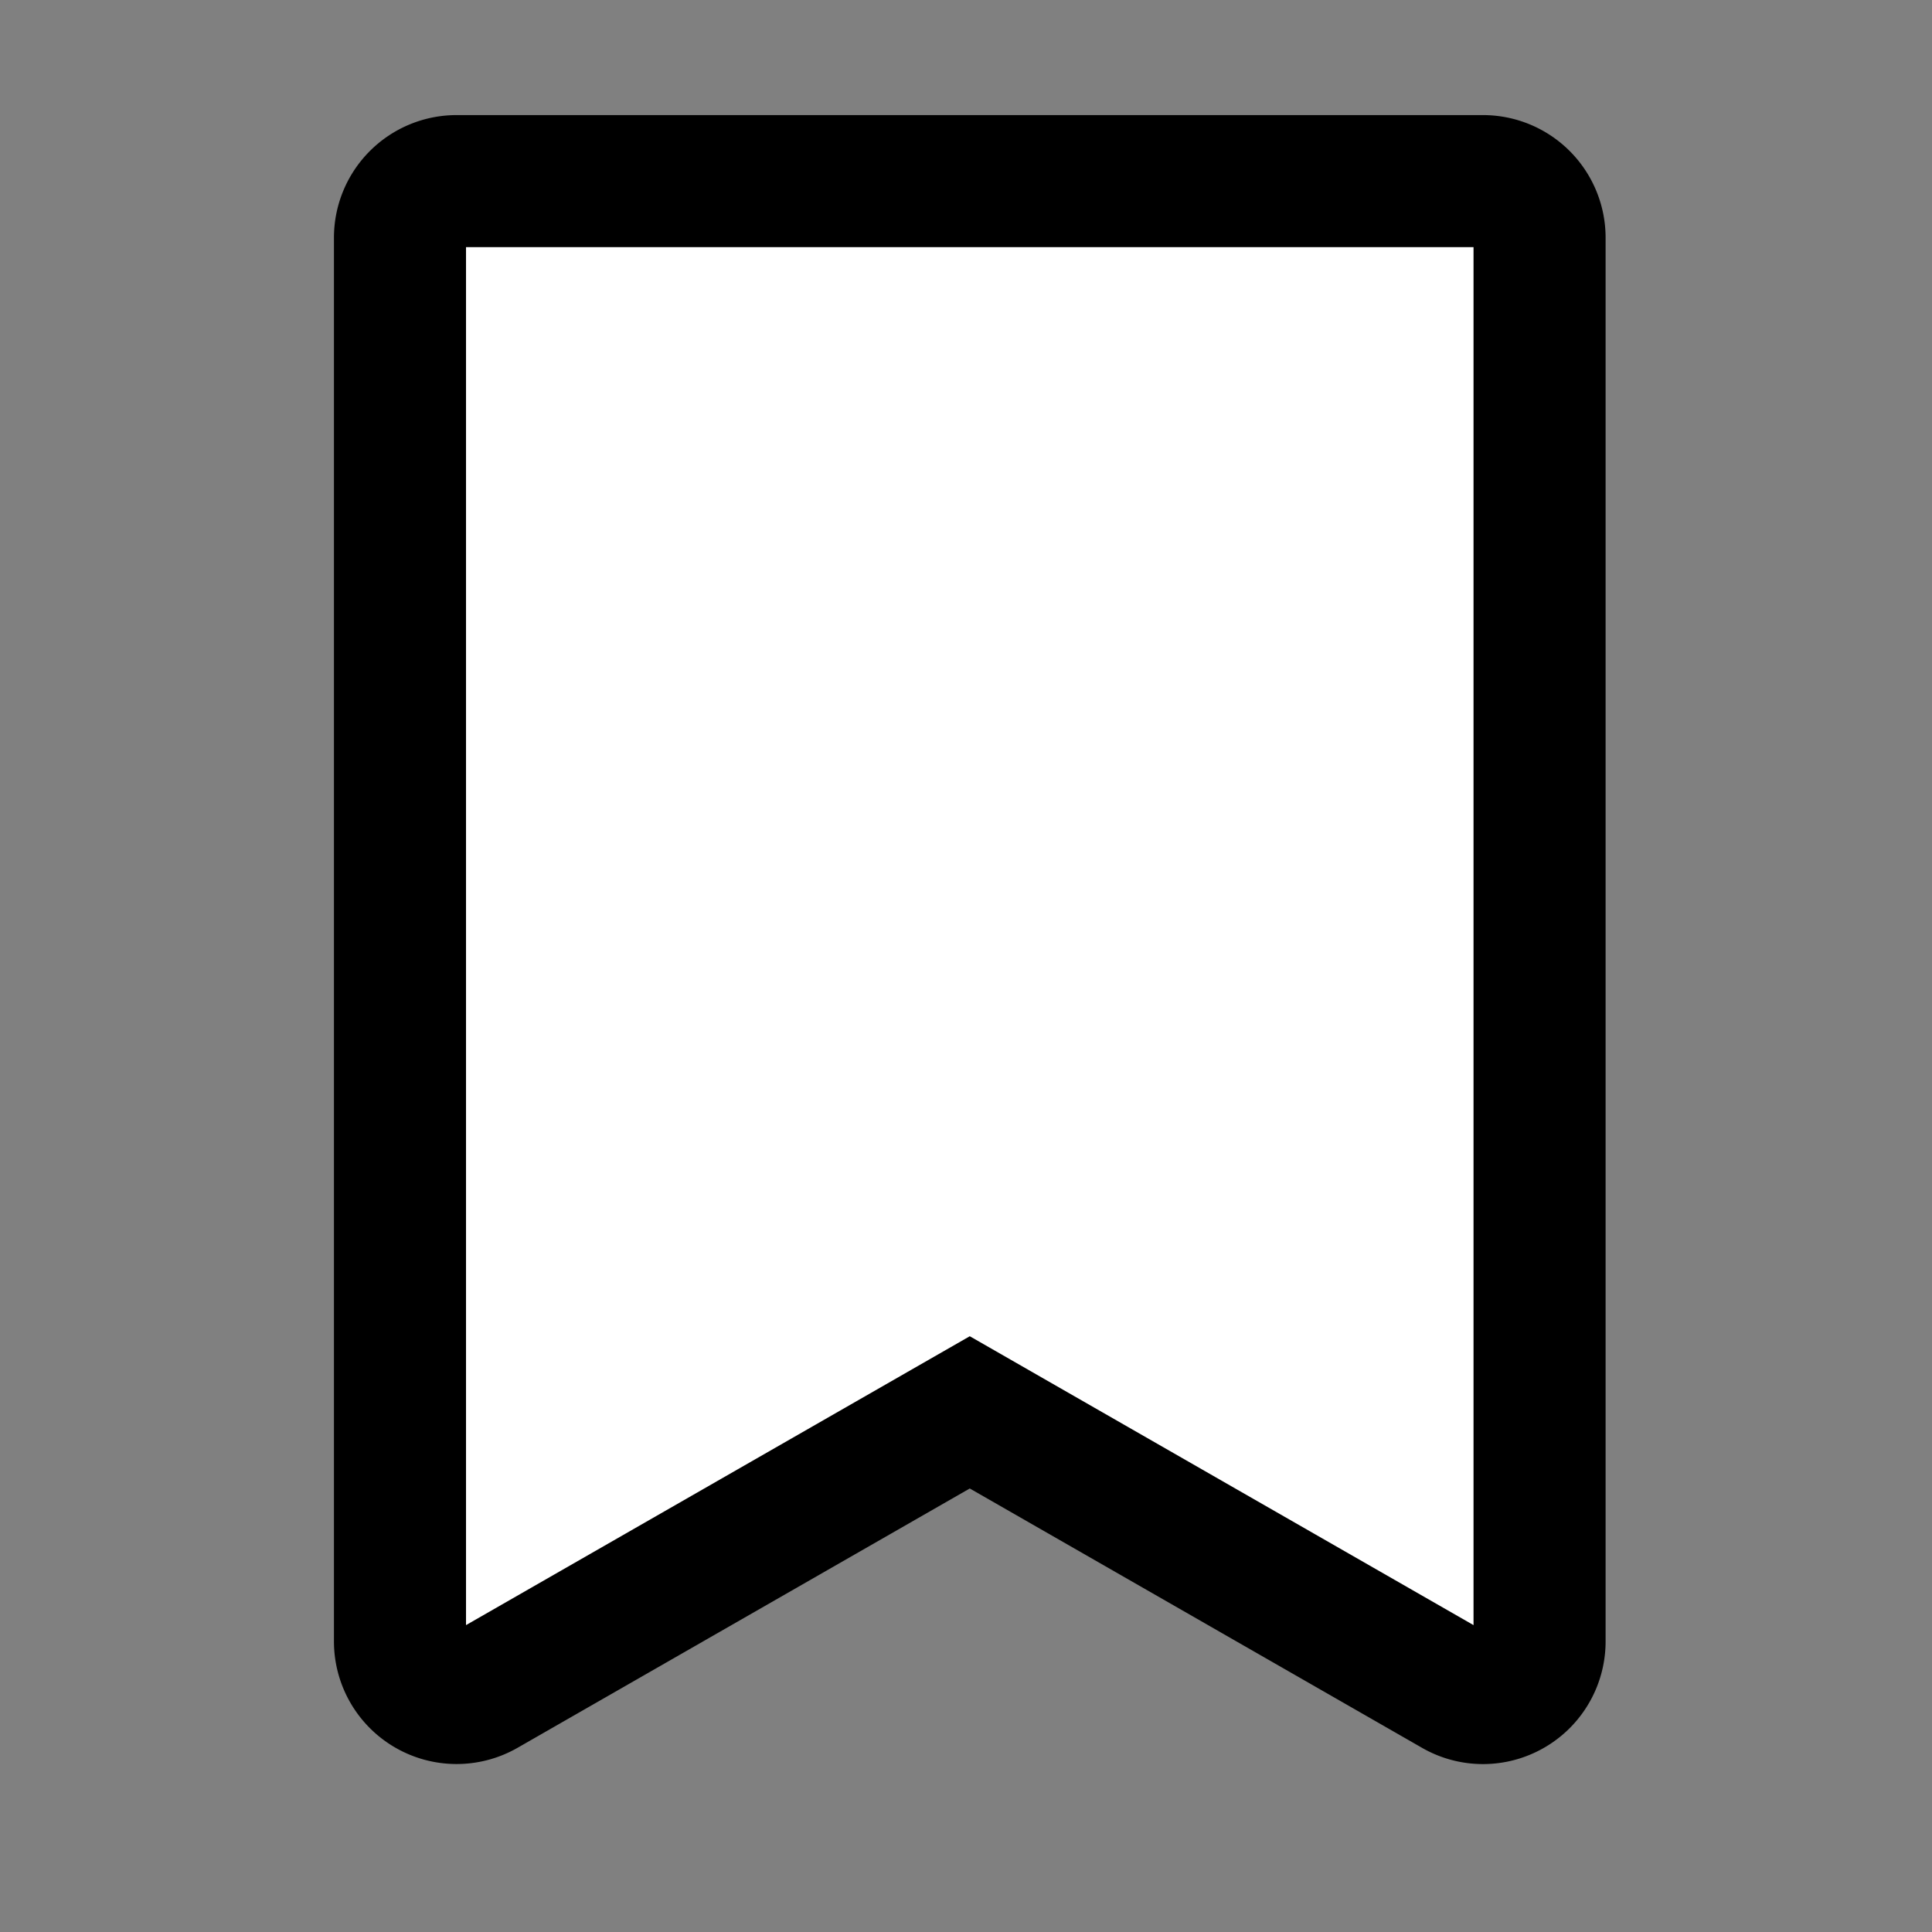 <?xml version="1.0"?>
<svg viewBox="0 0 512 512" xmlns="http://www.w3.org/2000/svg">
    <rect x="0" y="0" width="512" height="512" fill="#808080" stroke="none"/>
    <title />
    <g data-name="1" id="_1">
        <!-- Inner white fill -->
        <path fill="white" d="M136 78V409.1L249.54 344A14.92 14.92 0 0 1 257 342a14.92 14.92 0 0 1 7.46 2L378 409.1V78Z"/>
        
        <!-- Outer bookmark border -->
        <path fill="white" stroke="black" stroke-width="35"
            d="M393,450a14.92,14.92,0,0,1-7.46-2L257,374.29,128.46,448A15,15,0,0,1,106,435V63a15,15,0,0,1,15-15H393a15,15,0,0,1,15,15V435a15,15,0,0,1-15,15Z"/>
    </g>
</svg>
